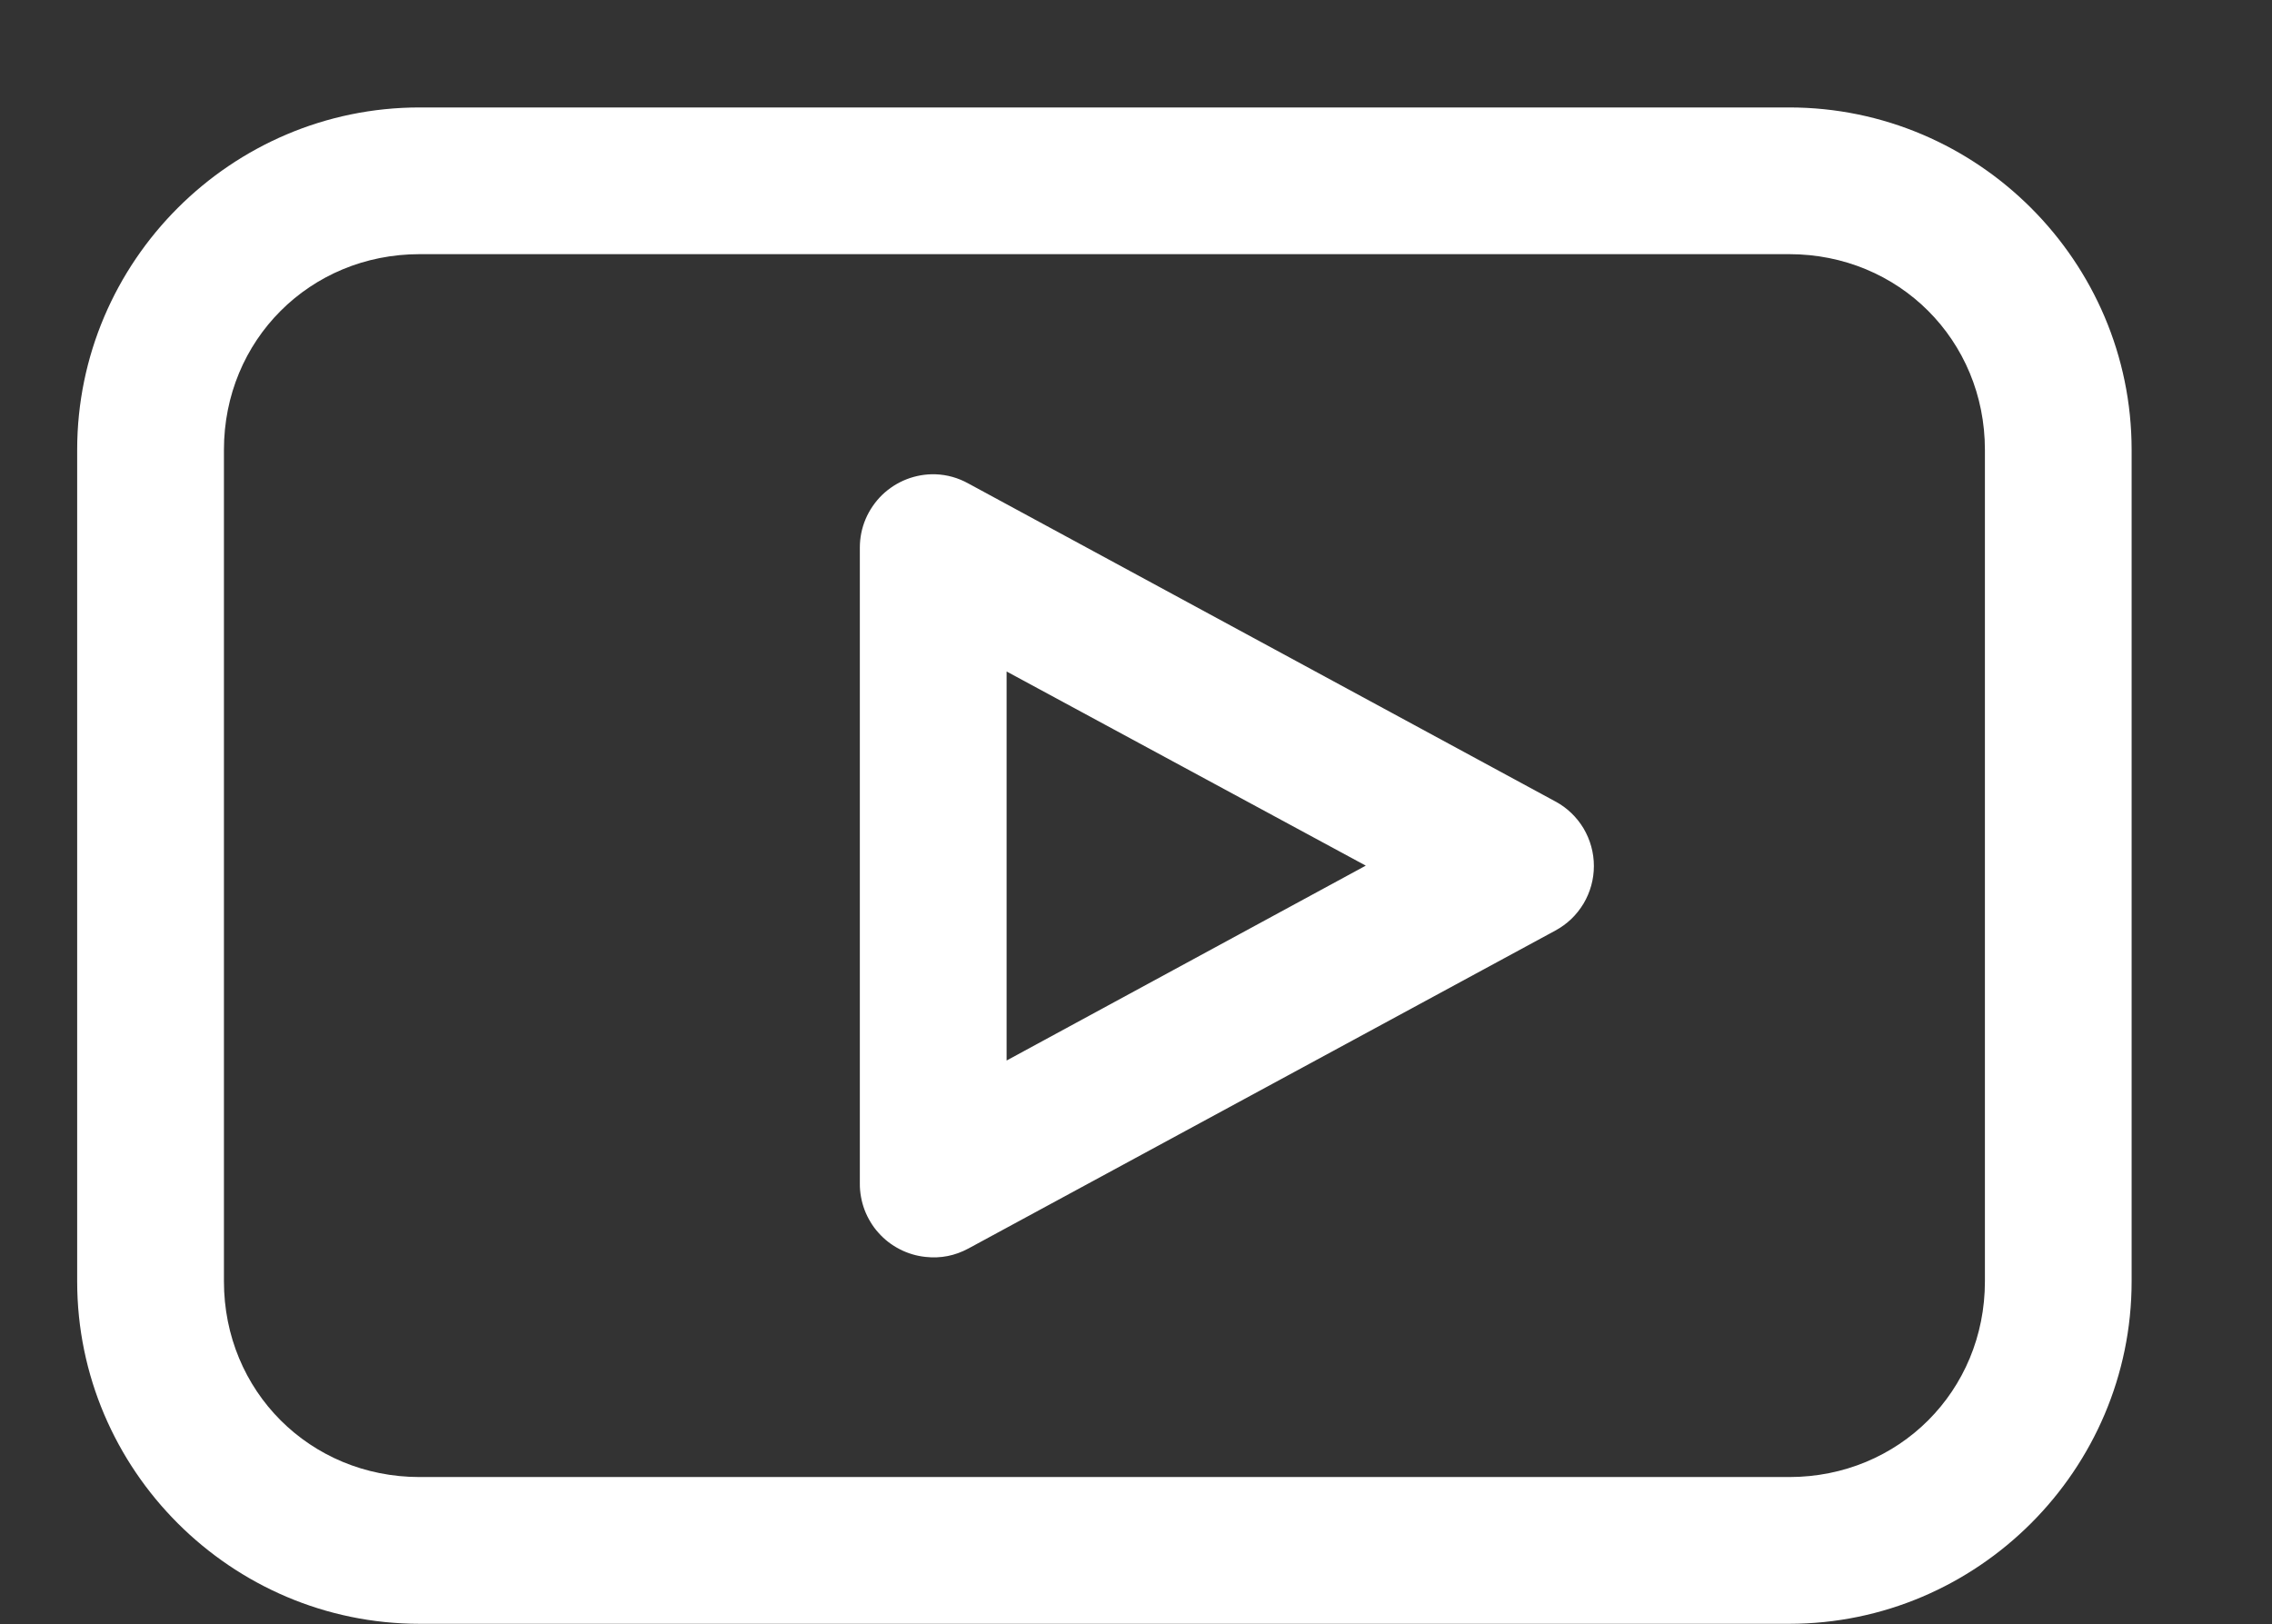 <svg version="1.0" preserveAspectRatio="xMidYMid meet" viewBox="112.19 49.2 165.75 118.5" zoomAndPan="magnify" xmlns:xlink="http://www.w3.org/1999/xlink" xmlns="http://www.w3.org/2000/svg" style="max-height: 500px" width="165.75" height="118.5"><rect x="112.19" y="49.2" width="165.75" height="118.5" fill="#333333" stroke="none"/><defs><clipPath id="cf84f7dfcb"><path clip-rule="nonzero" d="M 117.762 57.039 L 267.762 57.039 L 267.762 168 L 117.762 168 Z M 117.762 57.039"/></clipPath><clipPath id="0314aa5fd4"><path clip-rule="nonzero" d="M 123.75 226.875 L 273.75 226.875 L 273.75 337.875 L 123.75 337.875 Z M 123.75 226.875"/></clipPath></defs><g clip-path="url(#cf84f7dfcb)"><path fill-rule="nonzero" fill-opacity="1" d="M 142.801 57.039 C 129.055 57.039 117.82 68.27 117.82 82.016 L 117.82 142.684 C 117.82 156.43 129.055 167.664 142.801 167.664 L 242.719 167.664 C 256.465 167.664 267.699 156.43 267.699 142.684 L 267.699 82.016 C 267.699 68.27 256.465 57.039 242.719 57.039 Z M 142.801 67.742 L 242.719 67.742 C 250.719 67.742 256.996 74.016 256.996 82.016 L 256.996 142.684 C 256.996 150.684 250.719 156.957 242.719 156.957 L 142.801 156.957 C 134.801 156.957 128.527 150.684 128.527 142.684 L 128.527 82.016 C 128.527 74.016 134.801 67.742 142.801 67.742 Z M 180.438 83.801 C 180.078 83.789 179.723 83.816 179.371 83.875 C 179.016 83.938 178.672 84.031 178.34 84.16 C 178.004 84.289 177.688 84.453 177.383 84.645 C 177.082 84.84 176.801 85.059 176.543 85.309 C 176.285 85.559 176.059 85.832 175.855 86.129 C 175.652 86.422 175.48 86.738 175.34 87.066 C 175.199 87.398 175.094 87.738 175.023 88.09 C 174.953 88.441 174.918 88.797 174.918 89.156 L 174.918 135.547 C 174.914 135.875 174.945 136.203 175.004 136.523 C 175.062 136.848 175.148 137.164 175.266 137.473 C 175.383 137.781 175.527 138.074 175.699 138.355 C 175.867 138.637 176.062 138.902 176.285 139.145 C 176.504 139.391 176.742 139.613 177.004 139.816 C 177.266 140.016 177.543 140.191 177.836 140.34 C 178.129 140.492 178.434 140.613 178.75 140.707 C 179.062 140.801 179.387 140.863 179.715 140.898 C 180.816 141.02 181.859 140.812 182.836 140.285 L 225.656 117.09 C 226.082 116.859 226.469 116.578 226.82 116.246 C 227.168 115.91 227.465 115.535 227.715 115.121 C 227.961 114.707 228.148 114.266 228.277 113.801 C 228.406 113.336 228.469 112.859 228.469 112.379 C 228.469 111.895 228.406 111.422 228.277 110.957 C 228.148 110.488 227.961 110.051 227.715 109.633 C 227.465 109.219 227.168 108.844 226.82 108.512 C 226.469 108.176 226.082 107.895 225.656 107.668 L 182.836 84.473 C 182.09 84.059 181.289 83.832 180.438 83.801 Z M 185.625 98.188 L 211.828 112.352 L 185.625 126.57 Z M 185.625 98.188" fill="#ffffff"/></g><g clip-path="url(#0314aa5fd4)"><path fill-rule="nonzero" fill-opacity="1" d="M 148.789 226.875 C 135.043 226.875 123.809 238.109 123.809 251.855 L 123.809 312.52 C 123.809 326.266 135.043 337.5 148.789 337.5 L 248.707 337.5 C 262.453 337.5 273.688 326.266 273.688 312.52 L 273.688 251.855 C 273.688 238.109 262.453 226.875 248.707 226.875 Z M 148.789 237.582 L 248.707 237.582 C 256.707 237.582 262.98 243.855 262.98 251.855 L 262.98 312.52 C 262.98 320.52 256.707 326.793 248.707 326.793 L 148.789 326.793 C 140.789 326.793 134.516 320.52 134.516 312.52 L 134.516 251.855 C 134.516 243.855 140.789 237.582 148.789 237.582 Z M 186.426 253.641 C 186.066 253.629 185.711 253.652 185.359 253.715 C 185.004 253.773 184.66 253.867 184.328 254 C 183.992 254.129 183.672 254.289 183.371 254.484 C 183.07 254.676 182.789 254.898 182.531 255.148 C 182.273 255.398 182.047 255.668 181.844 255.965 C 181.641 256.262 181.469 256.574 181.328 256.906 C 181.188 257.234 181.082 257.574 181.012 257.926 C 180.941 258.277 180.906 258.633 180.906 258.992 L 180.906 305.383 C 180.902 305.711 180.934 306.039 180.992 306.363 C 181.051 306.688 181.137 307.004 181.254 307.312 C 181.371 307.617 181.516 307.914 181.684 308.195 C 181.855 308.477 182.051 308.738 182.273 308.984 C 182.492 309.23 182.73 309.453 182.992 309.652 C 183.254 309.855 183.531 310.031 183.824 310.18 C 184.117 310.328 184.422 310.449 184.738 310.543 C 185.051 310.637 185.375 310.703 185.699 310.734 C 186.805 310.855 187.848 310.652 188.824 310.121 L 231.645 286.926 C 232.07 286.699 232.457 286.418 232.809 286.082 C 233.156 285.75 233.453 285.375 233.703 284.961 C 233.949 284.543 234.137 284.105 234.266 283.641 C 234.395 283.172 234.457 282.699 234.457 282.215 C 234.457 281.734 234.395 281.258 234.266 280.793 C 234.137 280.328 233.949 279.887 233.703 279.473 C 233.453 279.059 233.156 278.684 232.809 278.348 C 232.457 278.016 232.07 277.734 231.645 277.504 L 188.824 254.309 C 188.078 253.895 187.277 253.672 186.426 253.641 Z M 191.613 268.023 L 217.816 282.188 L 191.613 296.406 Z M 191.613 268.023" fill="#ffffff"/></g></svg>